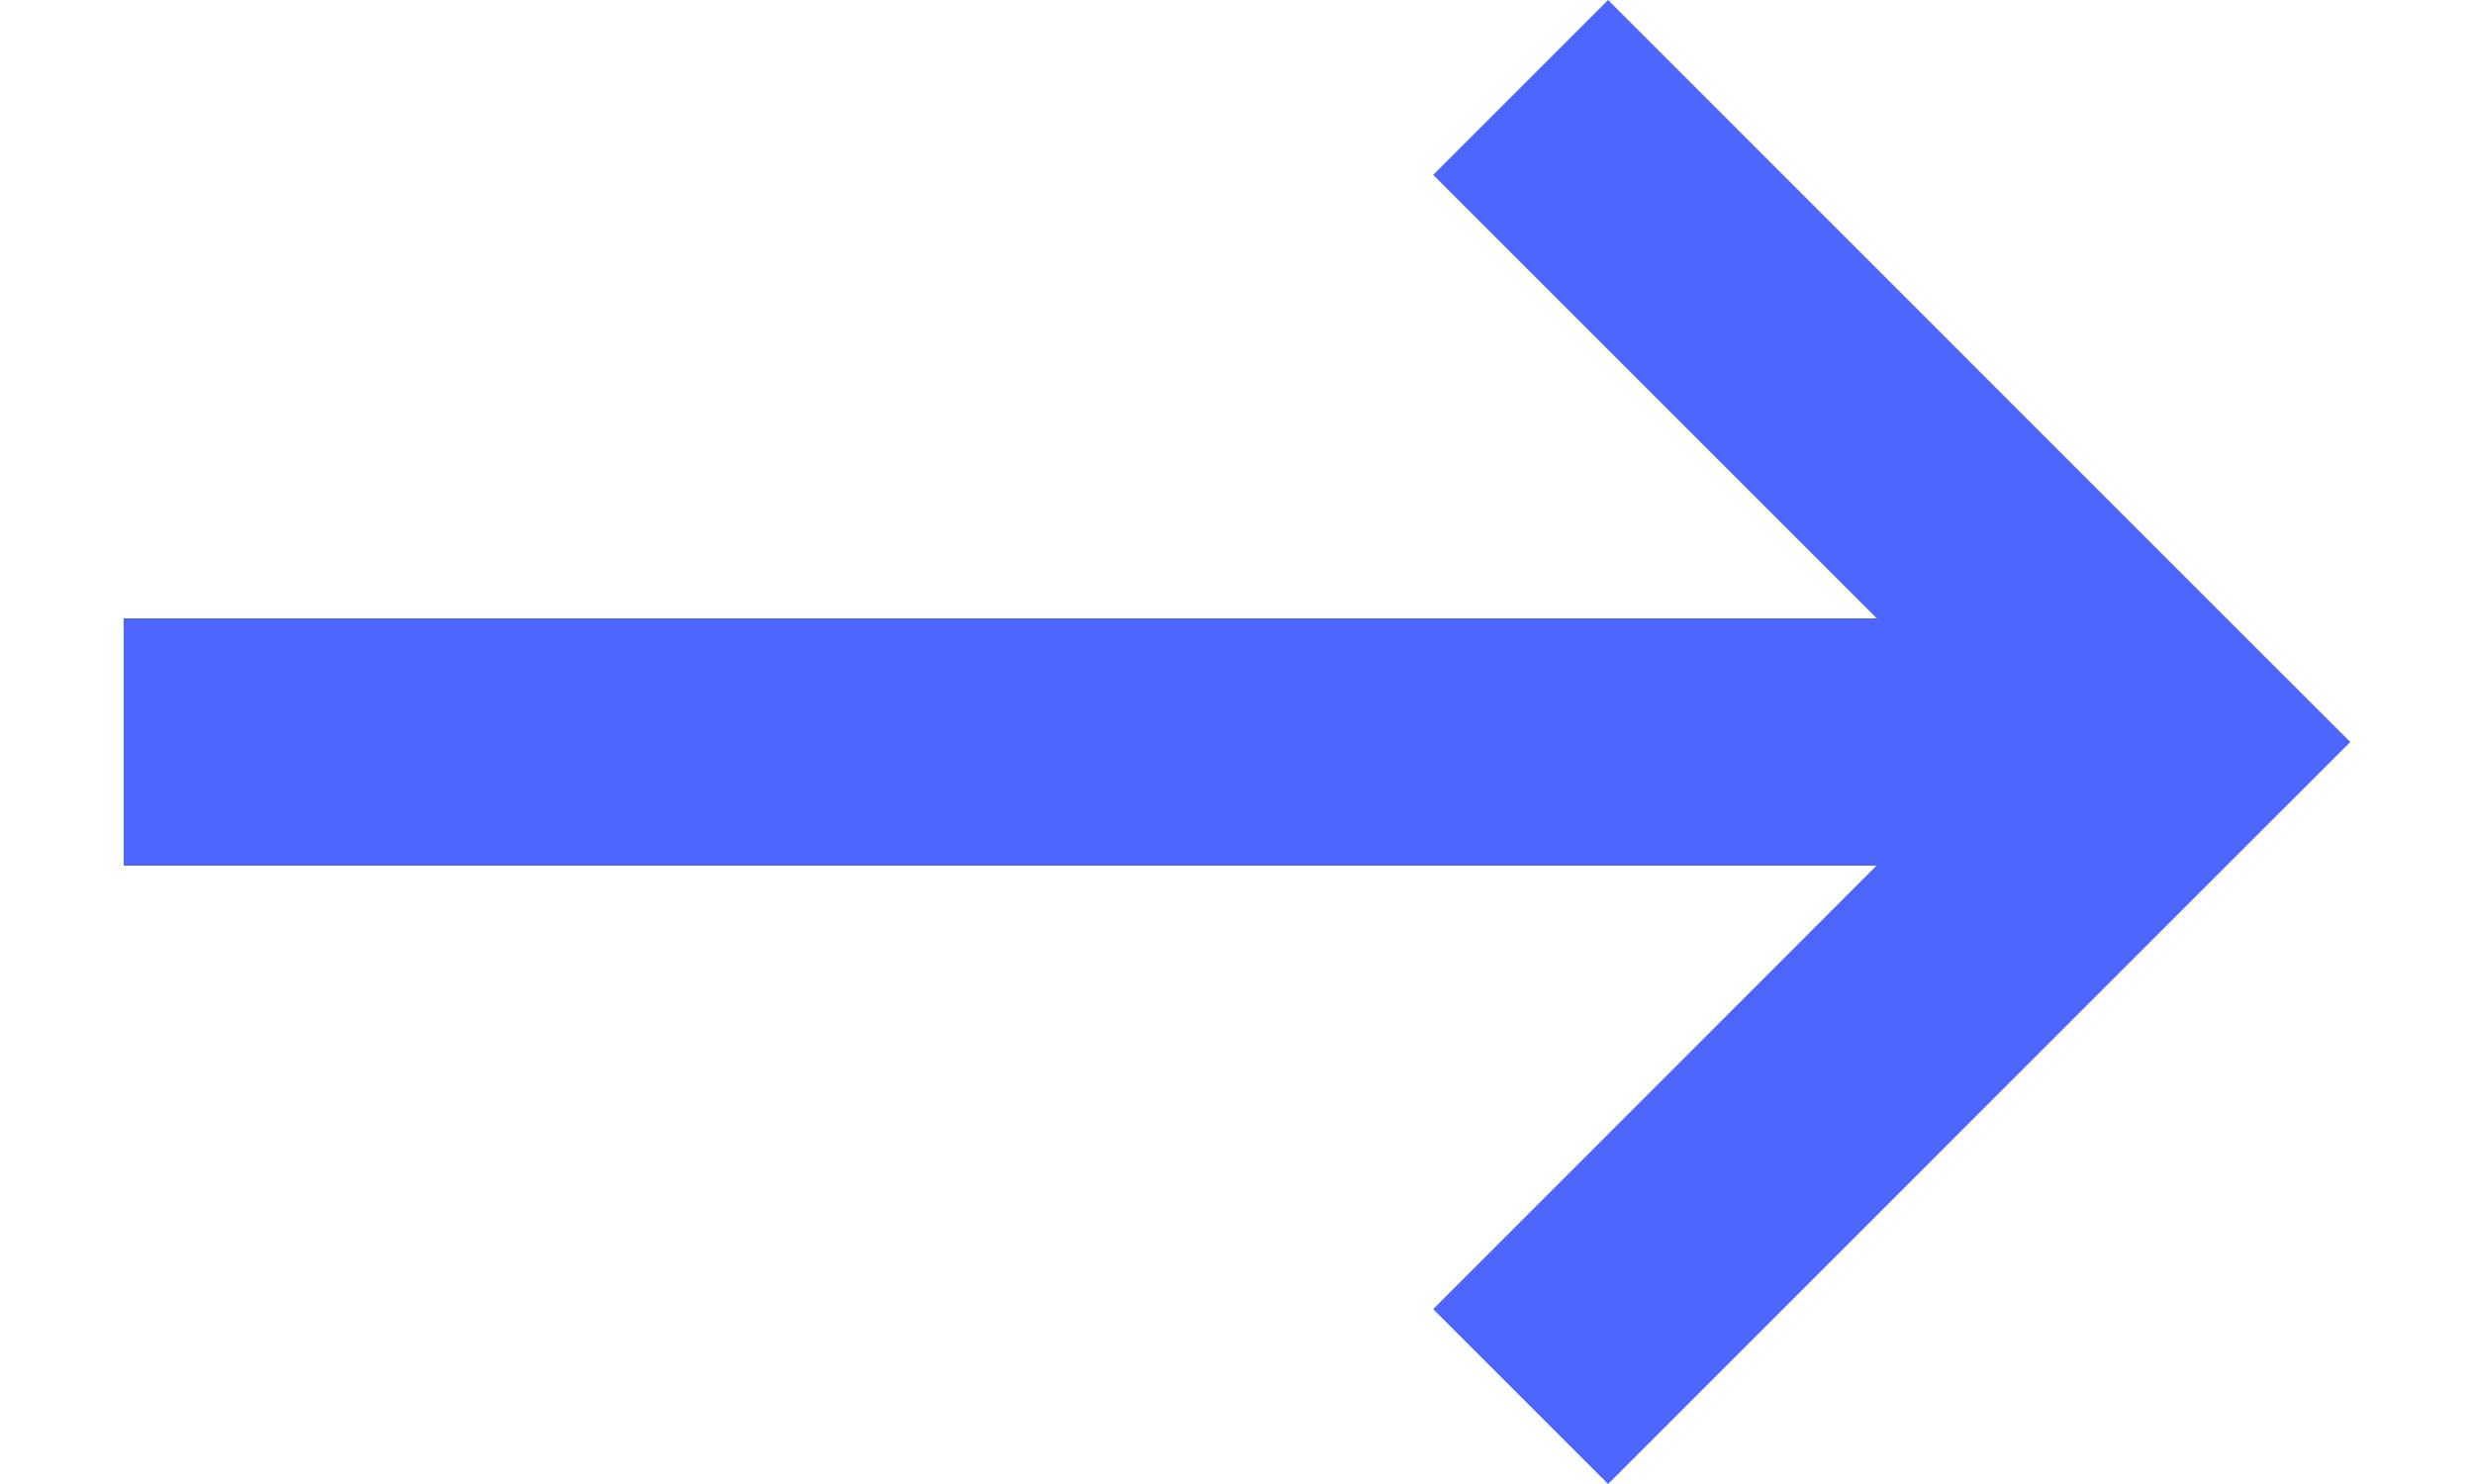 <svg xmlns="http://www.w3.org/2000/svg" xmlns:xlink="http://www.w3.org/1999/xlink" width="20" height="12" version="1.1" viewBox="0 0 20 12"><title>Icon / Arrow</title><desc>Created with Sketch.</desc><g id="Icon-/-Arrow" fill="none" fill-rule="evenodd" stroke="none" stroke-width="1"><path id="Combined-Shape" fill="#4C66FF" d="M13,-5.14788212e-12 L17.999,5 L18,5 L18,5.001 L19,6 L18,6.999 L18,7 L17.999,7 L13,12 L11.586,10.586 L15.17,7 L1,7 L1,5 L15.172,5 L11.586,1.414 L13,-5.14788212e-12 Z"/></g></svg>